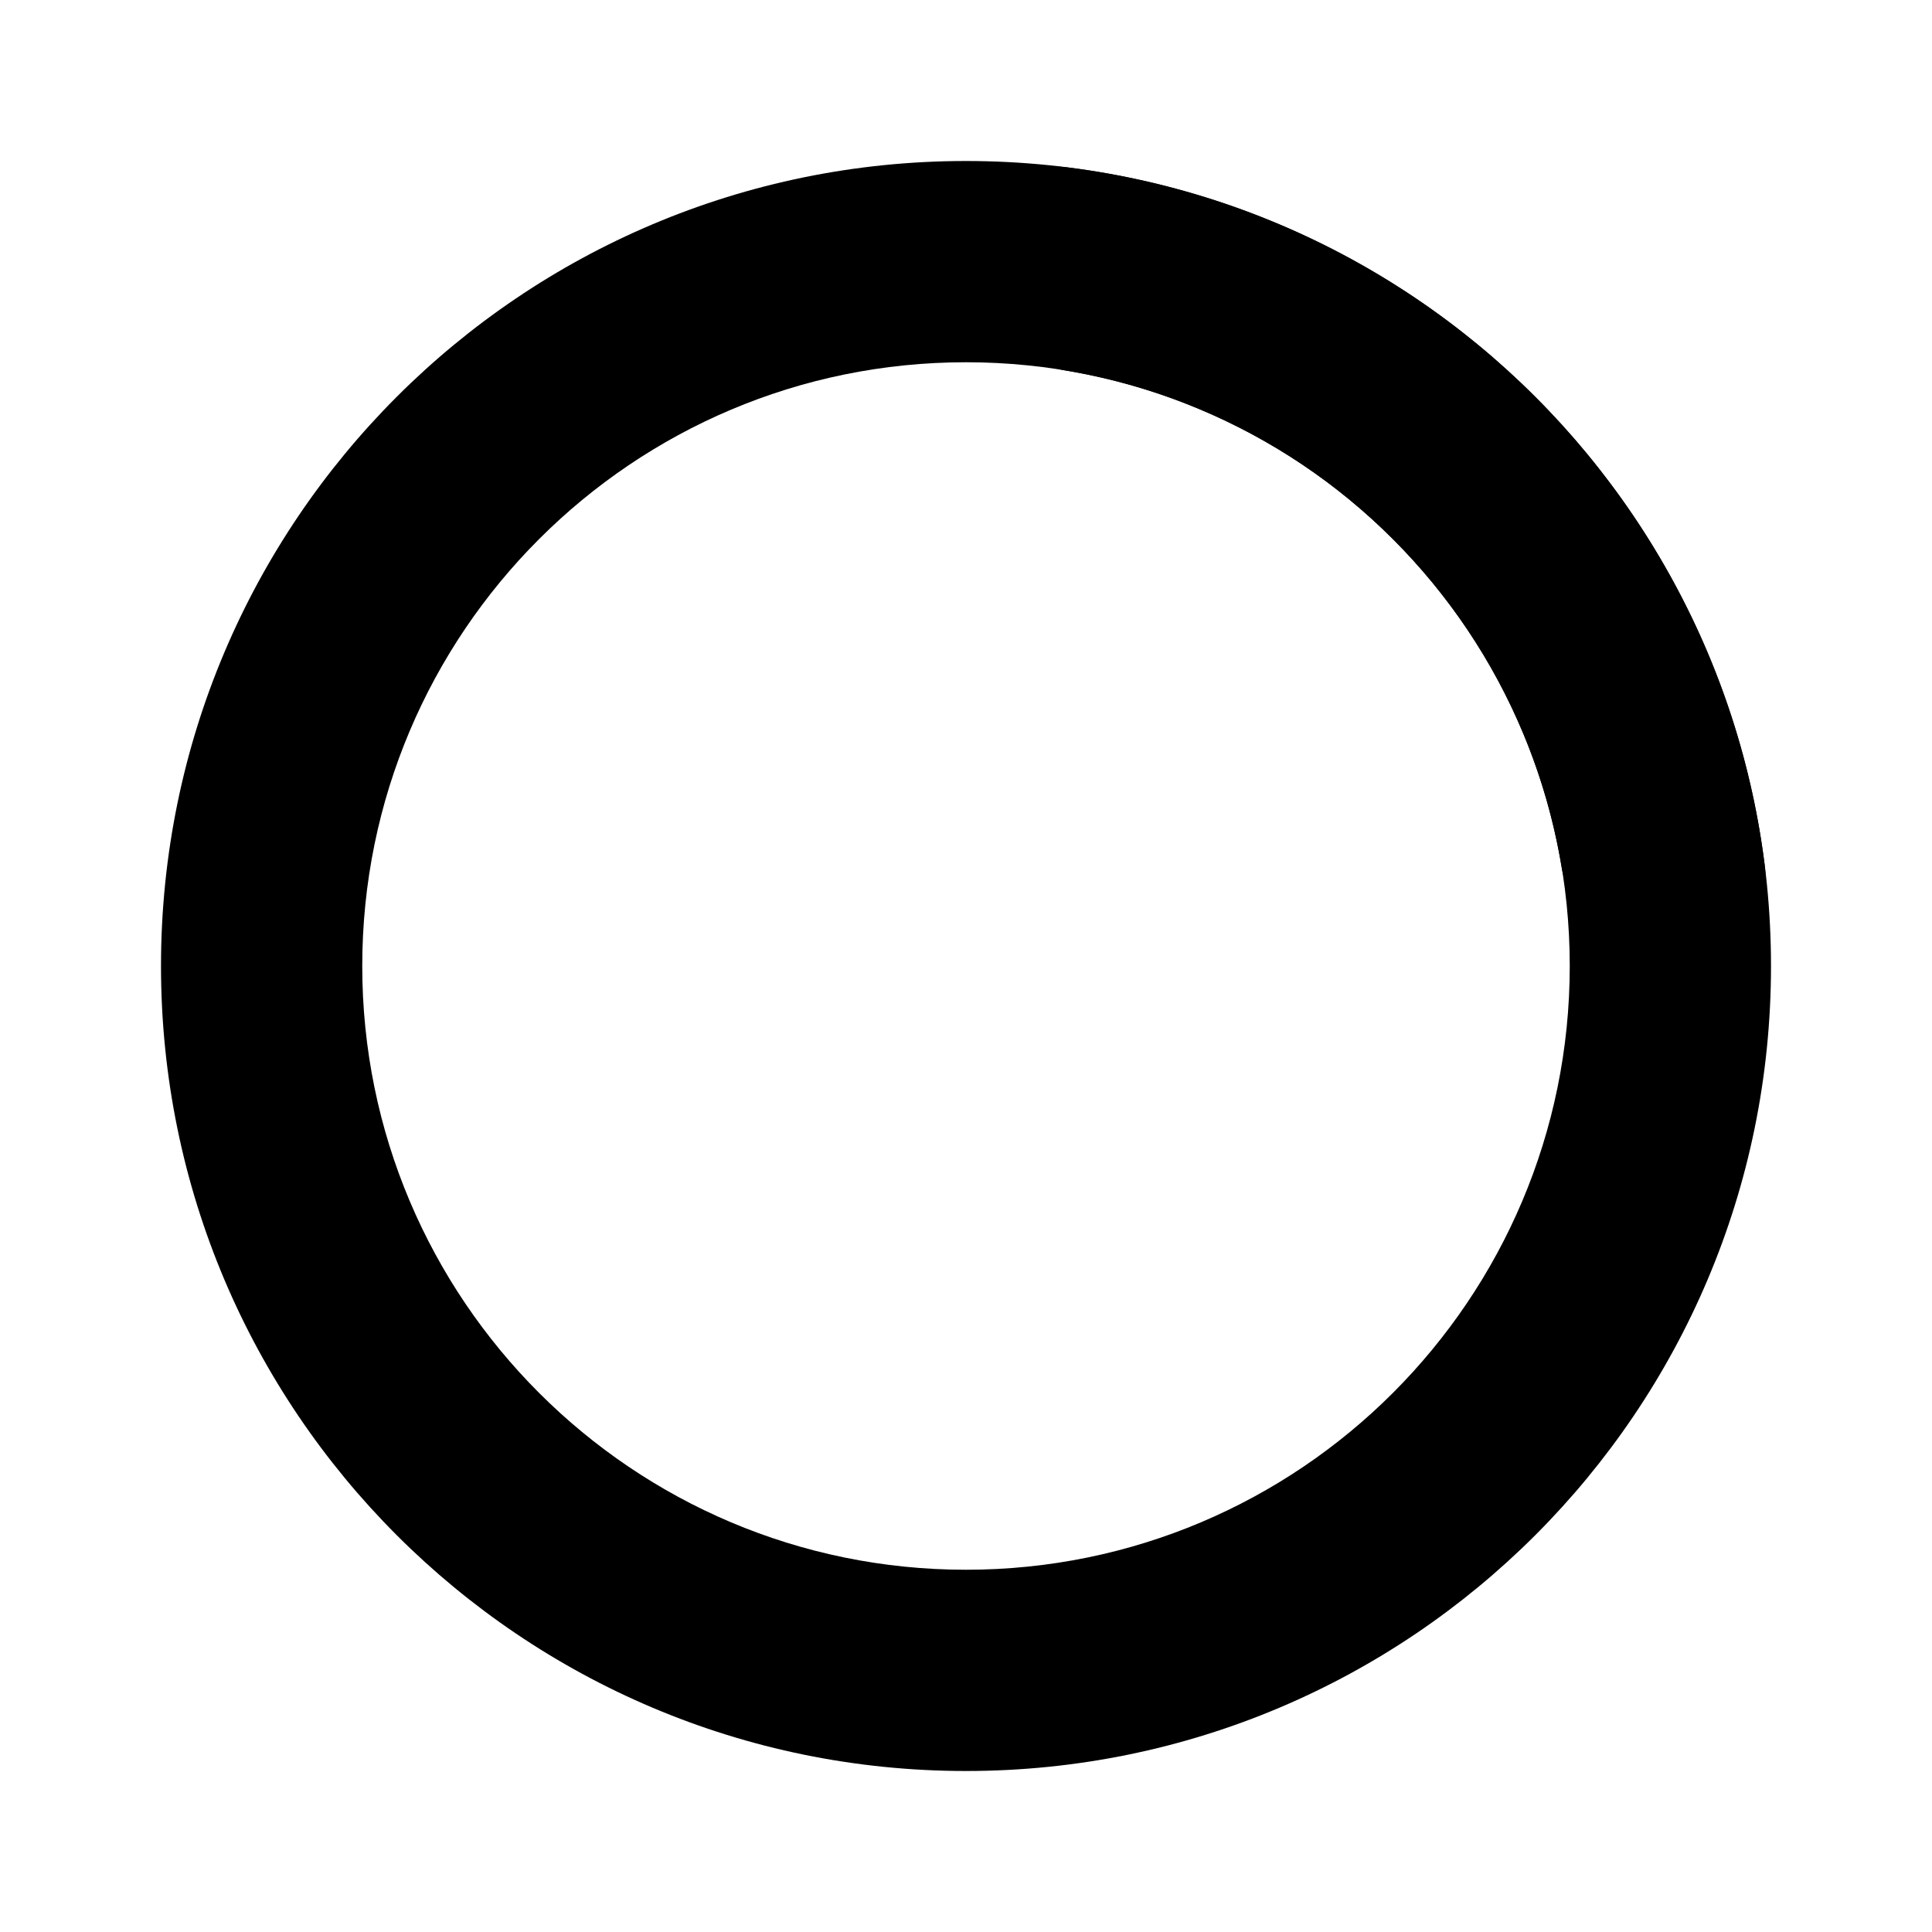 <svg
    className='spinner'
    data-id="spinner"
    version="1.1"
    xmlns="http://www.w3.org/2000/svg"
    preserveAspectRatio="xMidYMid meet"
    viewBox="0 0 24 24"
    focusable="false"
    aria-hidden="true"
    role="img"
    fill="none"
    stroke="none"
  >
    <path
      d="M22 12C22 17.523 17.523 22 12 22C6.477 22 2 17.523 2 12C2 6.477 6.477 2 12 2C17.523 2 22 6.477 22 12ZM4.5 12C4.5 16.142 7.858 19.5 12 19.5C16.142 19.5 19.5 16.142 19.5 12C19.5 7.858 16.142 4.5 12 4.5C7.858 4.5 4.5 7.858 4.5 12Z"
      fill="currentColor"
      fillOpacity="0.1"
      stroke="none"
    />
    <path
      className="gradient"
      d="M12 3.25C12 2.56 12.562 1.992 13.247 2.078C14.132 2.189 14.999 2.418 15.827 2.761C17.04 3.264 18.142 4 19.071 4.929C20 5.858 20.736 6.96 21.239 8.173C21.581 9.001 21.811 9.868 21.922 10.753C22.008 11.438 21.44 12 20.75 12C20.06 12 19.511 11.437 19.396 10.756C19.302 10.199 19.146 9.654 18.929 9.13C18.552 8.22 18 7.393 17.303 6.697C16.607 6 15.78 5.448 14.87 5.071C14.346 4.854 13.801 4.698 13.244 4.604C12.563 4.489 12 3.94 12 3.25Z"
      fill="#000000"
      stroke="none"
    />
    <defs>
      <linearGradient id="loadergradient" x1="12" y1="2" x2="22" y2="12" gradientUnits="userSpaceOnUse">
        <stop offset="0.323" stopColor="currentColor" stopOpacity="0" />
        <stop offset="1" stopColor="currentColor" />
      </linearGradient>
    </defs>
  </svg>